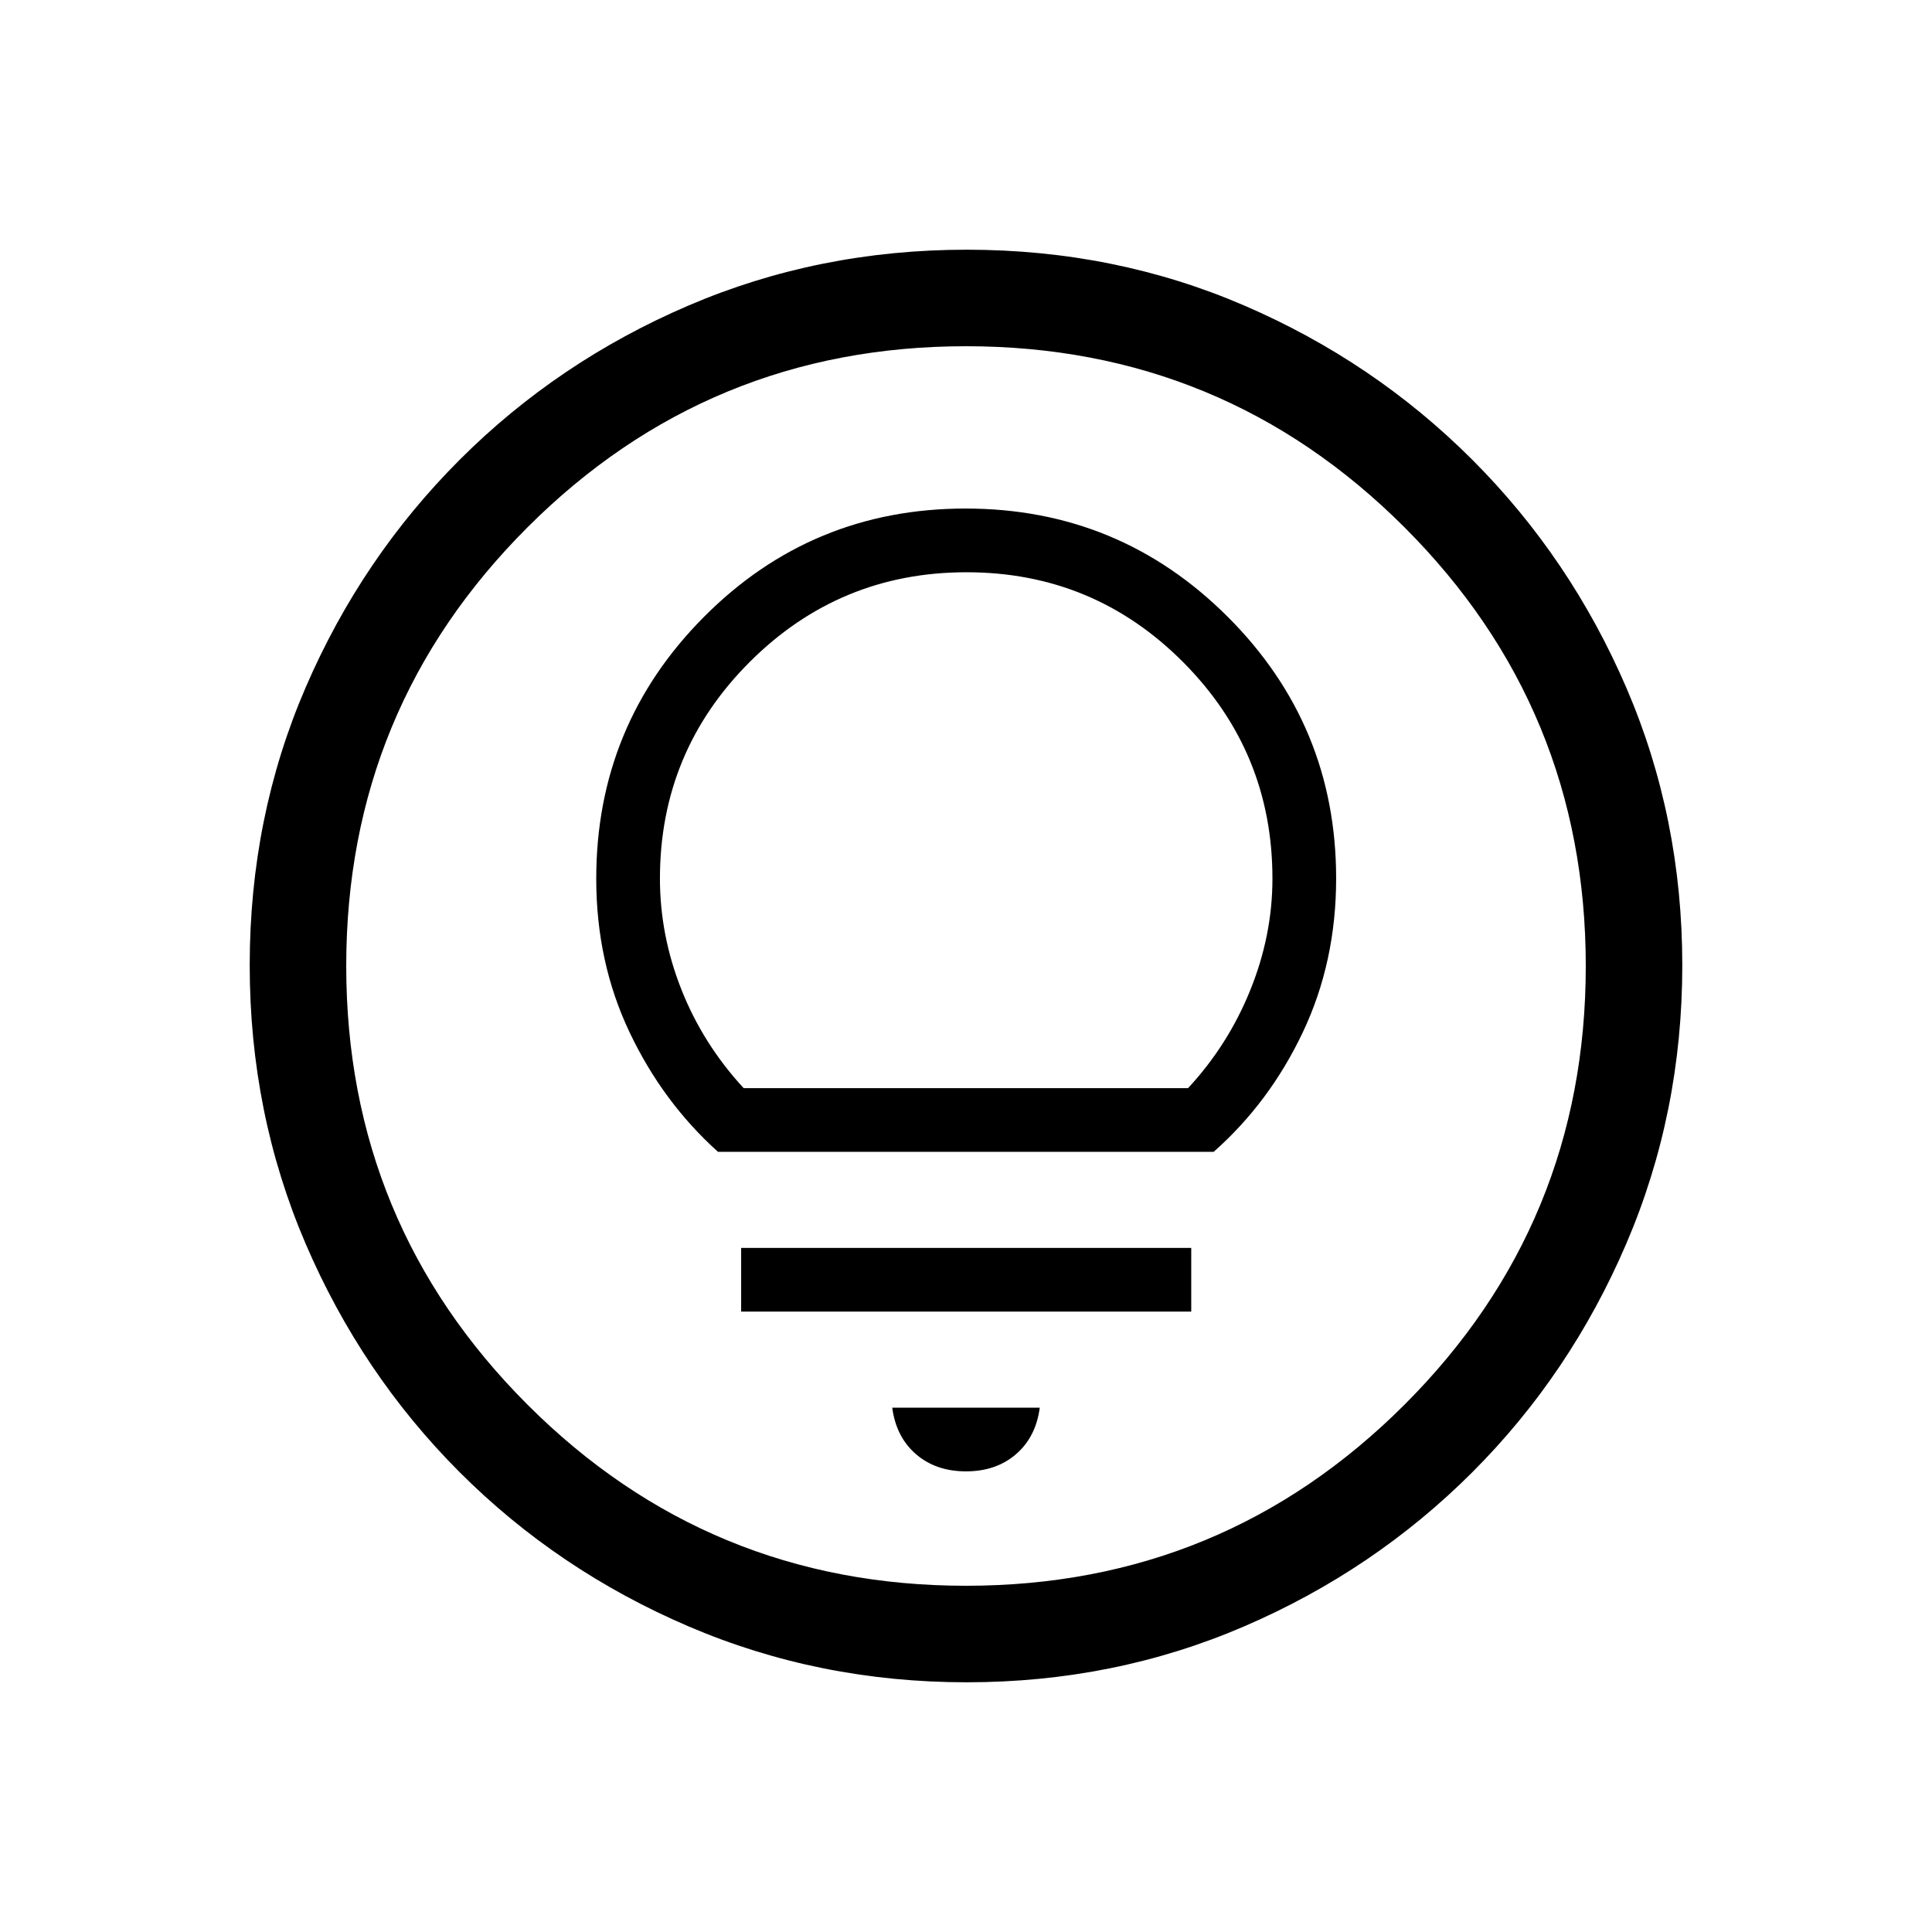 <svg xmlns="http://www.w3.org/2000/svg" height="20" viewBox="0 -960 960 960" width="20"><path d="M480.37-124.08q-73.43 0-138.34-27.82-64.92-27.83-113.66-76.6-48.73-48.77-76.51-113.51-27.78-64.74-27.78-138.36 0-73.69 27.82-138.1 27.83-64.42 76.6-113.16 48.77-48.73 113.51-76.51 64.74-27.78 138.36-27.78 73.69 0 138.1 27.82 64.42 27.83 113.16 76.6 48.73 48.77 76.51 113.28 27.78 64.51 27.78 137.85 0 73.43-27.82 138.34-27.83 64.92-76.6 113.66-48.77 48.73-113.28 76.51-64.51 27.78-137.85 27.78Zm-.38-47.96q127.89 0 217.93-90.02 90.04-90.03 90.04-217.93 0-127.89-90.02-217.93-90.03-90.04-217.93-90.04-127.89 0-217.93 90.02-90.04 90.03-90.04 217.93 0 127.89 90.02 217.93 90.03 90.04 217.93 90.04ZM480-480Zm0 251.11q14.96 0 24.85-8.53 9.88-8.54 11.8-23.12h-73.3q1.92 14.58 11.8 23.12 9.89 8.53 24.85 8.53Zm-111.73-79.38h223.65v-31.65H368.27v31.65Zm-11.49-79.38h246.28q27.78-24.56 44.32-59.46 16.54-34.91 16.54-76.4 0-76.19-53.86-129.99-53.86-53.81-130.28-53.81T349.82-653.5q-53.55 53.81-53.55 130.15 0 41.43 16.54 76.25 16.54 34.81 43.97 59.45Zm12.74-31.66q-20.2-21.92-30.9-48.92t-10.7-55.19q0-63.07 44.61-107.65 44.61-44.58 107.72-44.58t107.56 44.58q44.46 44.58 44.46 107.65 0 28.19-11.03 55.45-11.03 27.25-30.9 48.66H369.52Z"/></svg>